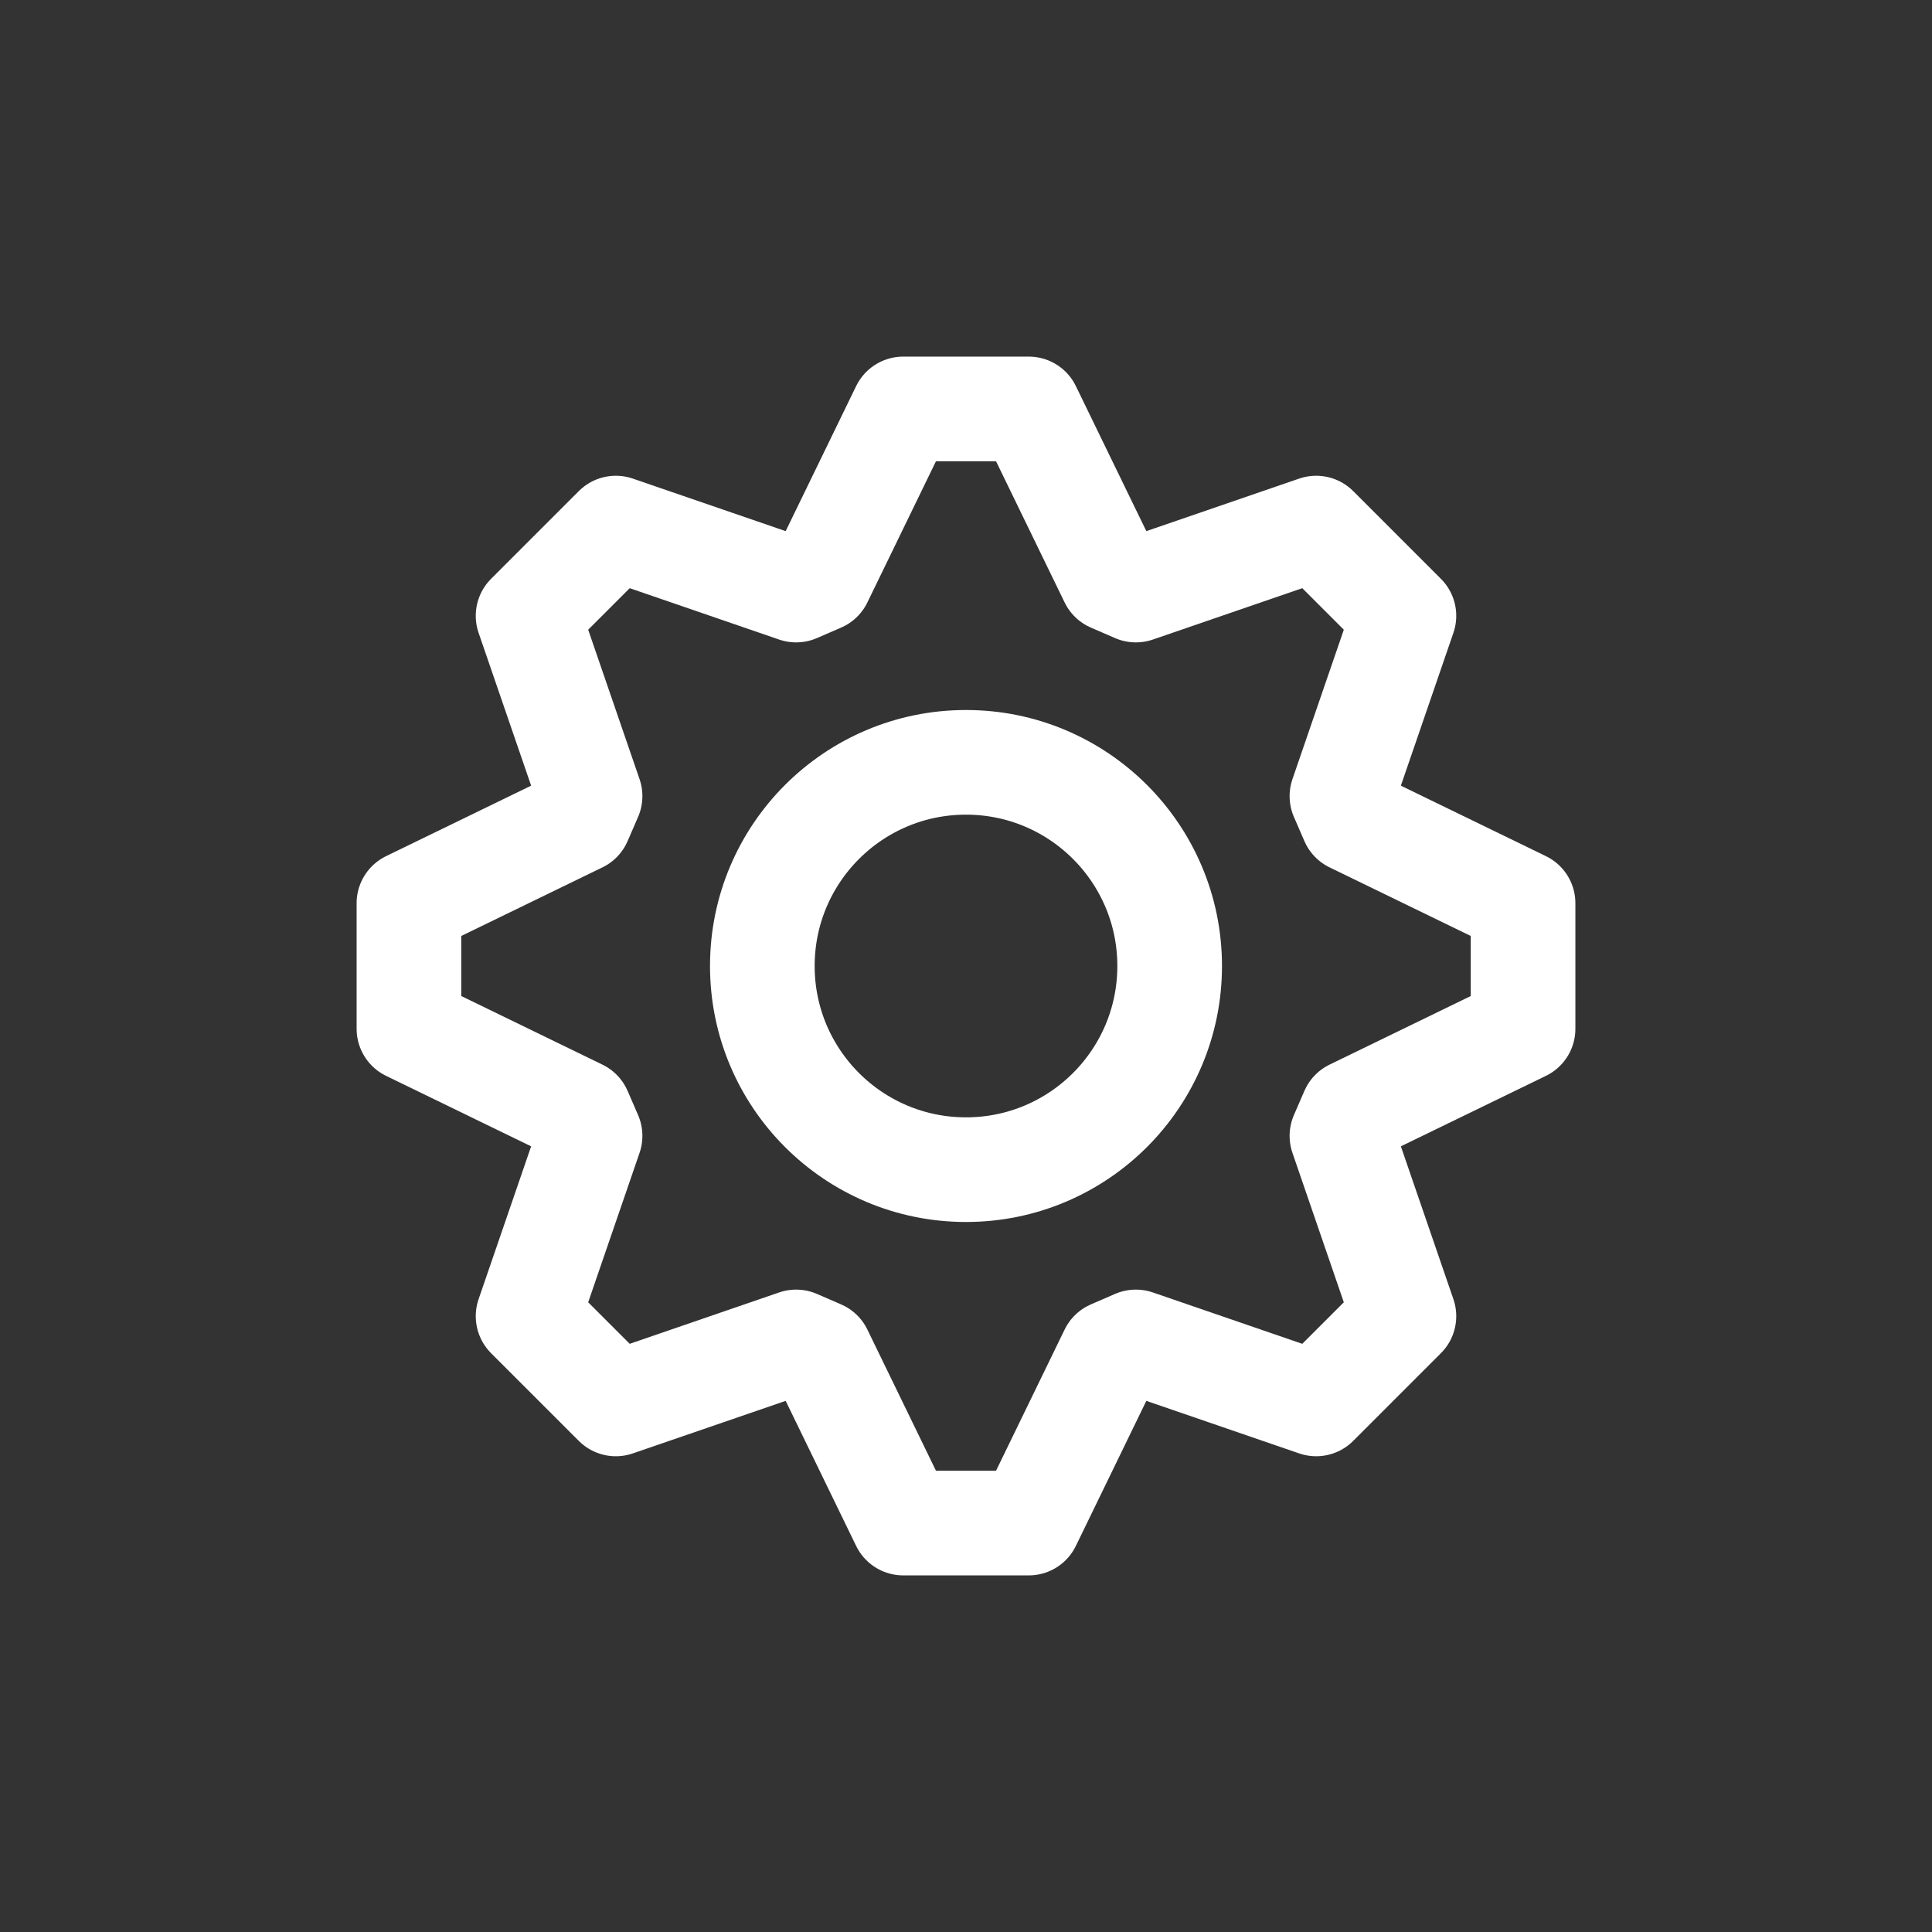 <svg width="32" height="32" xmlns="http://www.w3.org/2000/svg" viewBox="0 0 24 24"><rect x="0" y="0" width="24" height="24" fill="#333333" stroke="none"/><defs><style>.cls-1{fill:none;stroke:#fff;stroke-linecap:round;stroke-linejoin:round;stroke-width:1.3px;}</style></defs><g id="_5" data-name="5"><polygon class="cls-1" points="18.92 12.78 18.92 11.22 16.8 10.19 16.67 9.89 17.44 7.65 16.35 6.56 14.11 7.33 13.81 7.2 12.78 5.08 11.22 5.08 10.19 7.2 9.89 7.33 7.65 6.56 6.56 7.65 7.33 9.89 7.2 10.19 5.08 11.22 5.08 12.78 7.2 13.81 7.33 14.11 6.56 16.35 7.65 17.44 9.89 16.67 10.19 16.8 11.22 18.92 12.78 18.92 13.81 16.8 14.11 16.67 16.35 17.44 17.44 16.35 16.67 14.11 16.8 13.81 18.92 12.78"/><circle class="cls-1" cx="12" cy="12" r="2.53"/></g></svg>